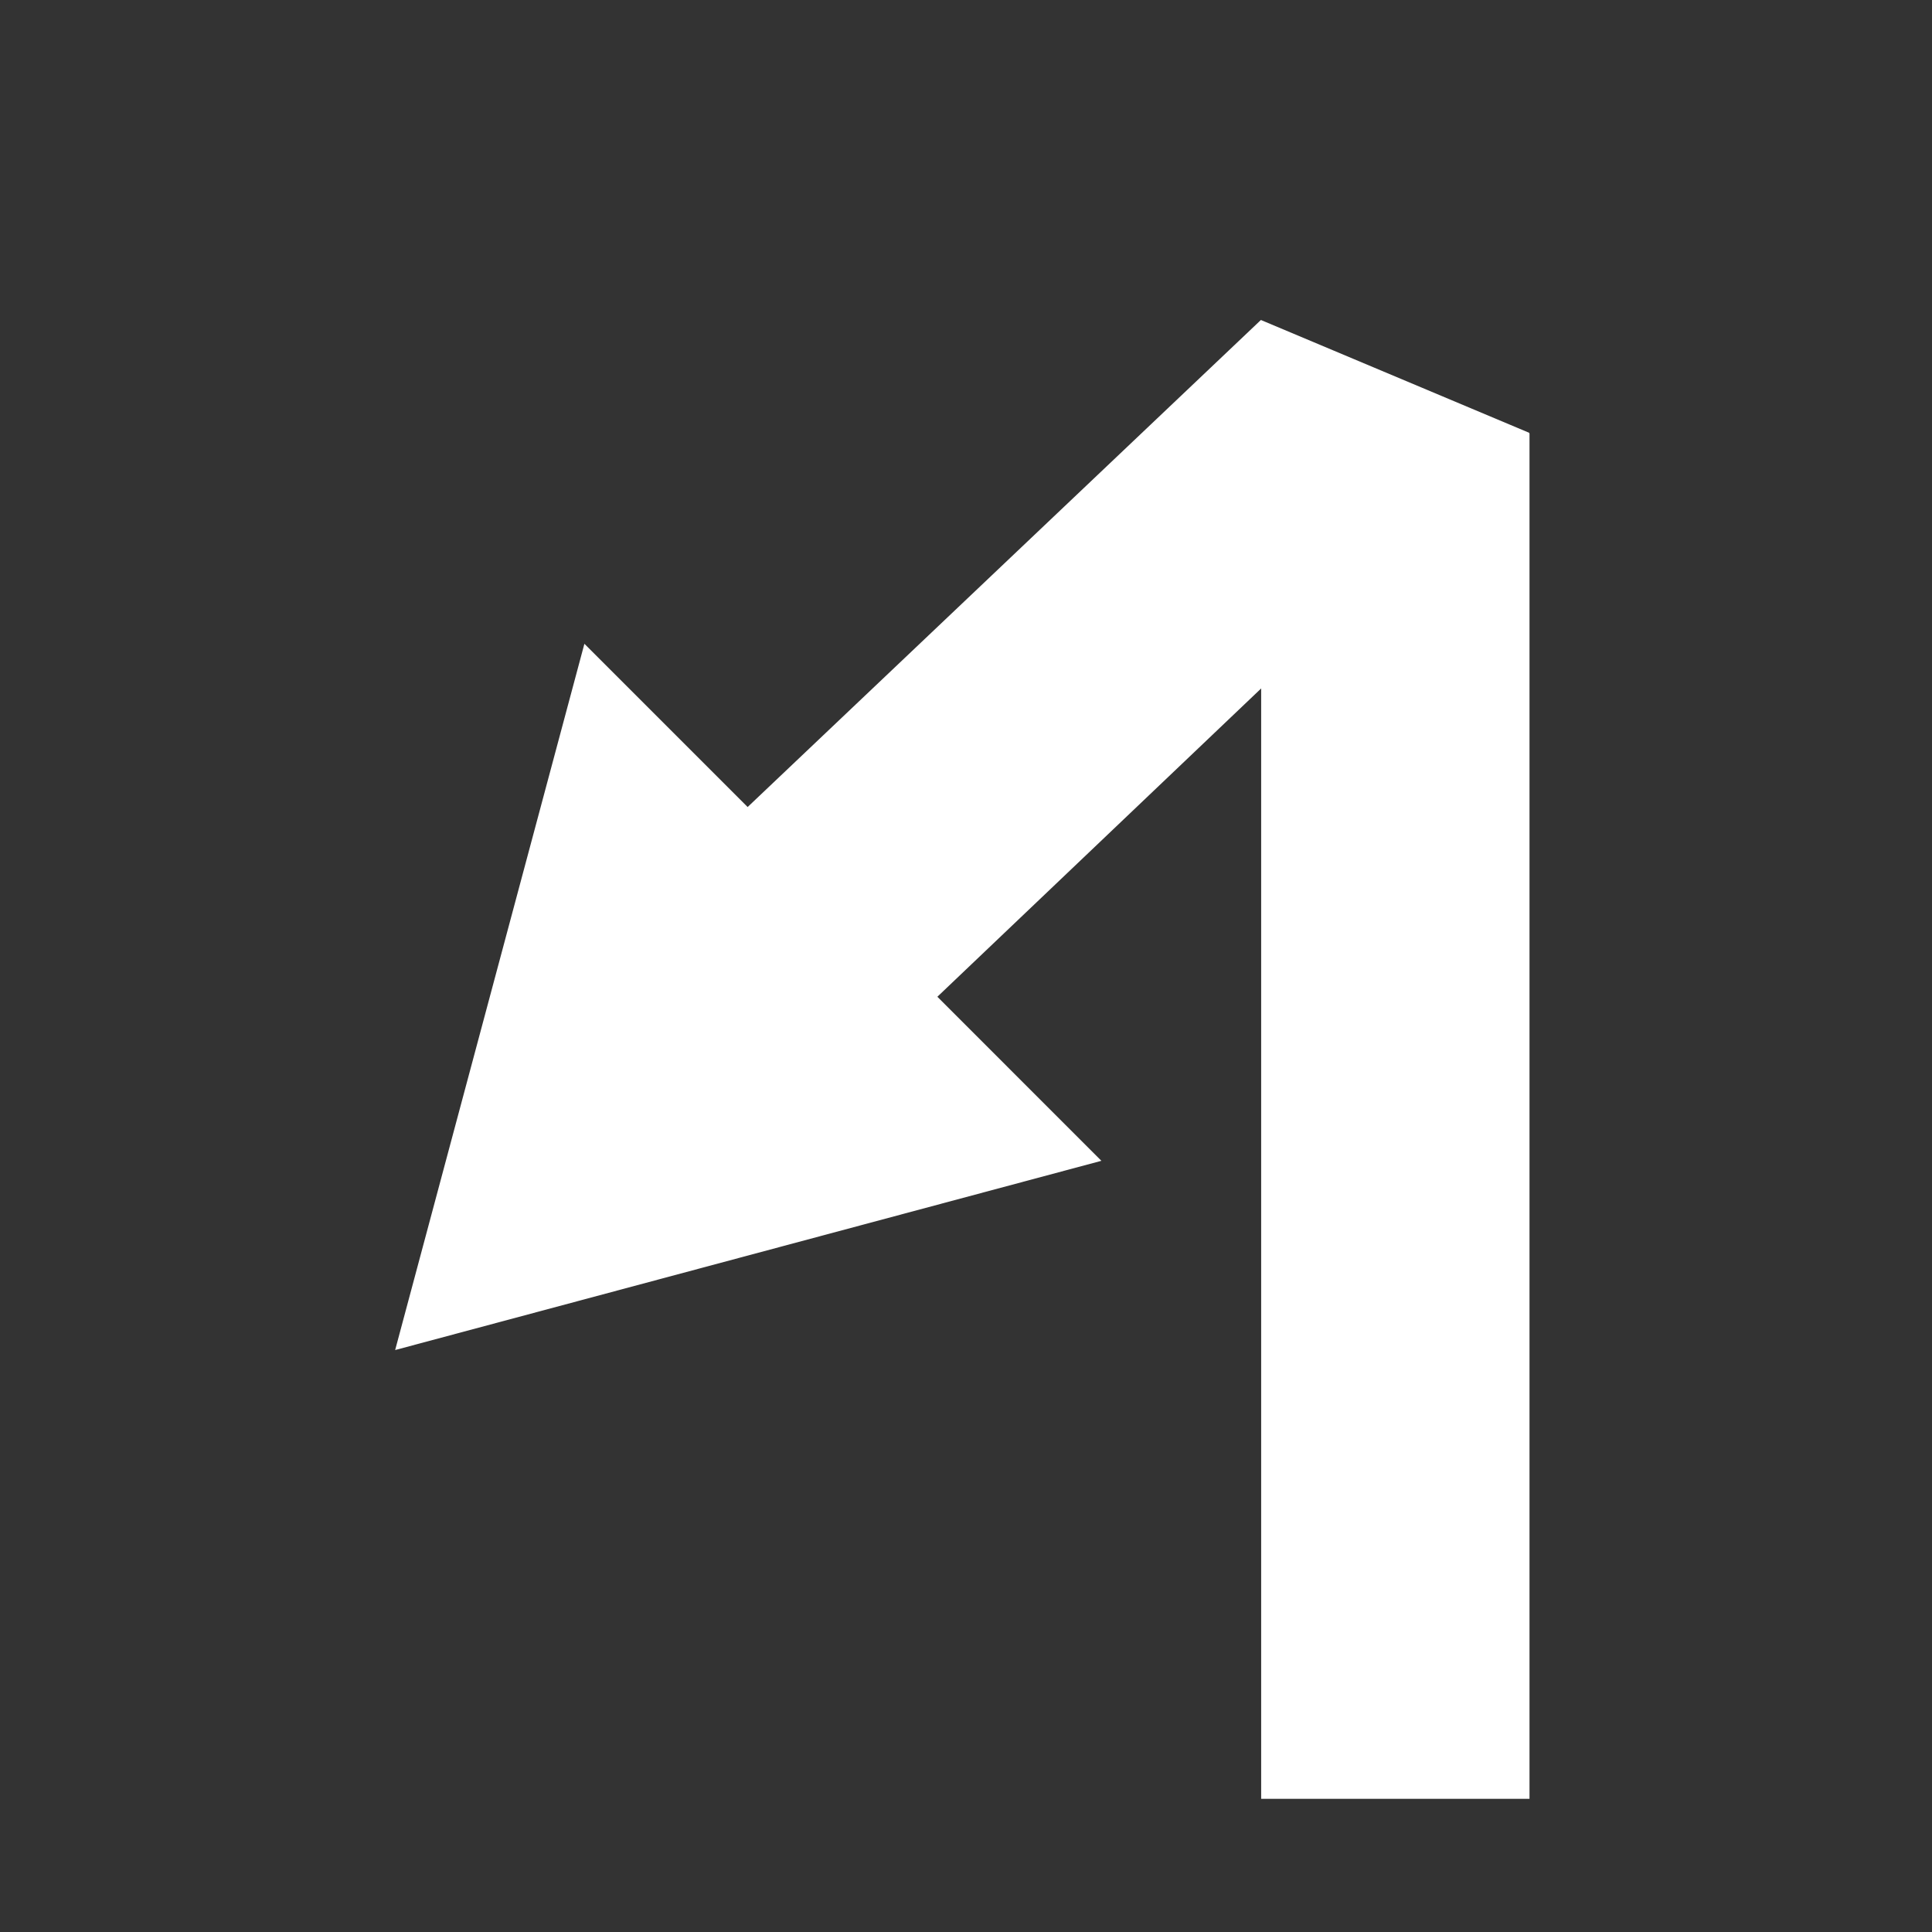 <svg height="72" width="72" xmlns="http://www.w3.org/2000/svg">
    <rect width="100%" height="100%" fill="#333333" stroke="none"/>
    <path d="M56.982,16.151l0.018,0.007l0,50.878l-10,0l0,-41.38l-12.234,11.649l-7.071,-7.071l19.295,-18.309l10.01,4.209z" fill="white"/>
    <path d="M14.726,50.312l7.053,-26.32l19.267,19.268z" fill="white"/>
</svg>